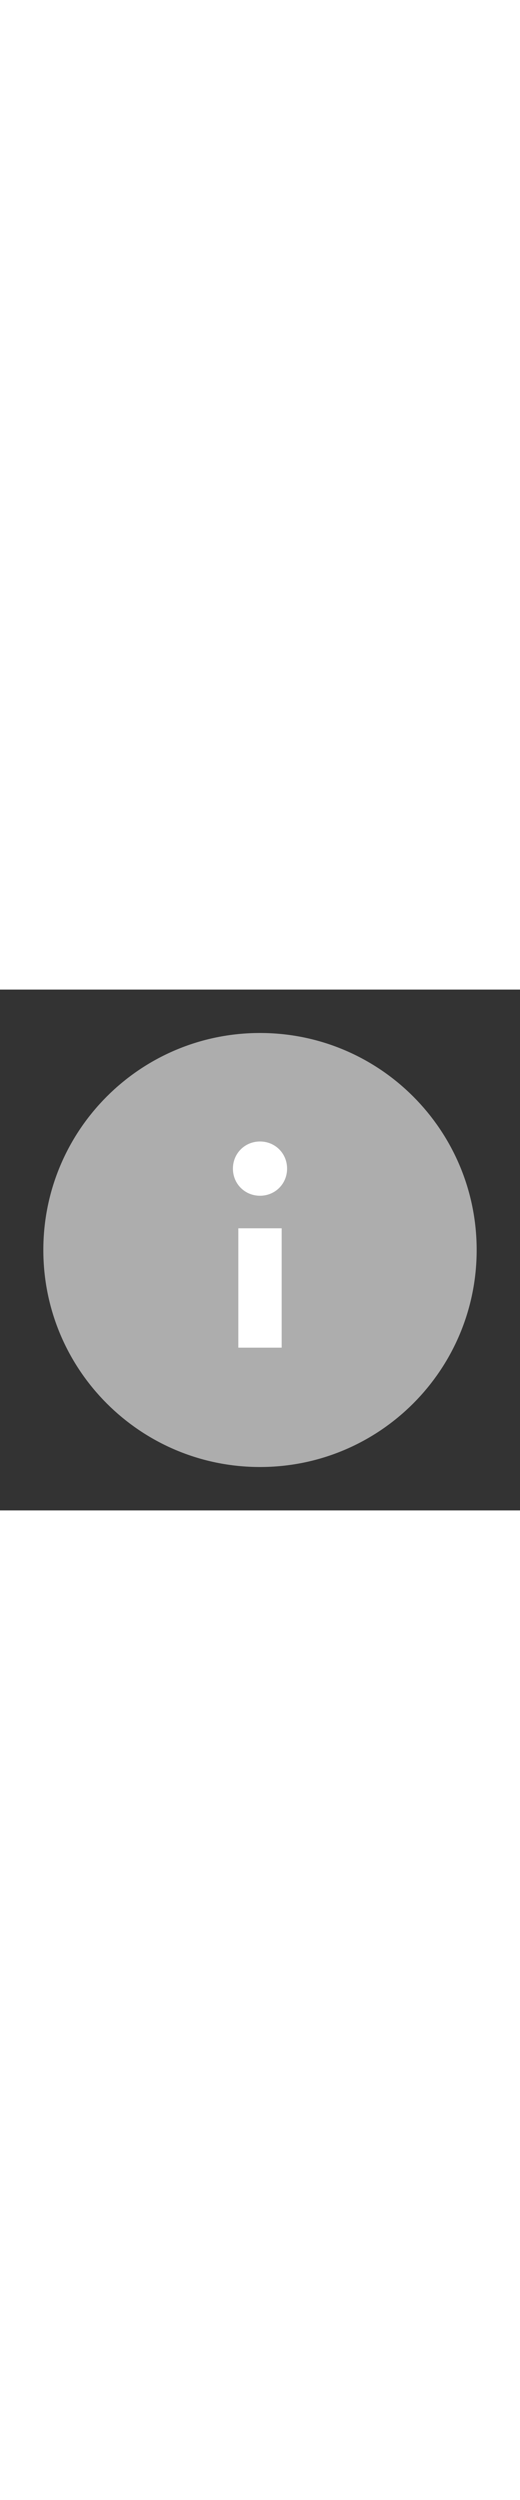 <svg xmlns="http://www.w3.org/2000/svg" width="20px" xmlns:xlink="http://www.w3.org/1999/xlink" version="1.1" id="레이어_1" x="0px" y="0px" viewBox="0 0 96 96" style="enable-background:new 0 0 96 96;" xml:space="preserve"><rect x="0" y="0" width="96" height="96" fill="#333333" stroke="none"/><style type="text/css">
	.st0{fill:none;}
	.st1{fill:#ADADAD;}
	.st2{fill:#FFFFFF;}
</style><path class="st0" d="M0,96V0h96v96H0z"/><path class="st1" d="M88,48c0,22.1-17.9,40-40,40S8,70.1,8,48S25.9,8,48,8S88,25.9,88,48z"/><path class="st2" d="M44,44h8v22h-8V44z"/><path class="st2" d="M53,33c0,2.8-2.2,5-5,5s-5-2.2-5-5s2.2-5,5-5S53,30.2,53,33z"/></svg>